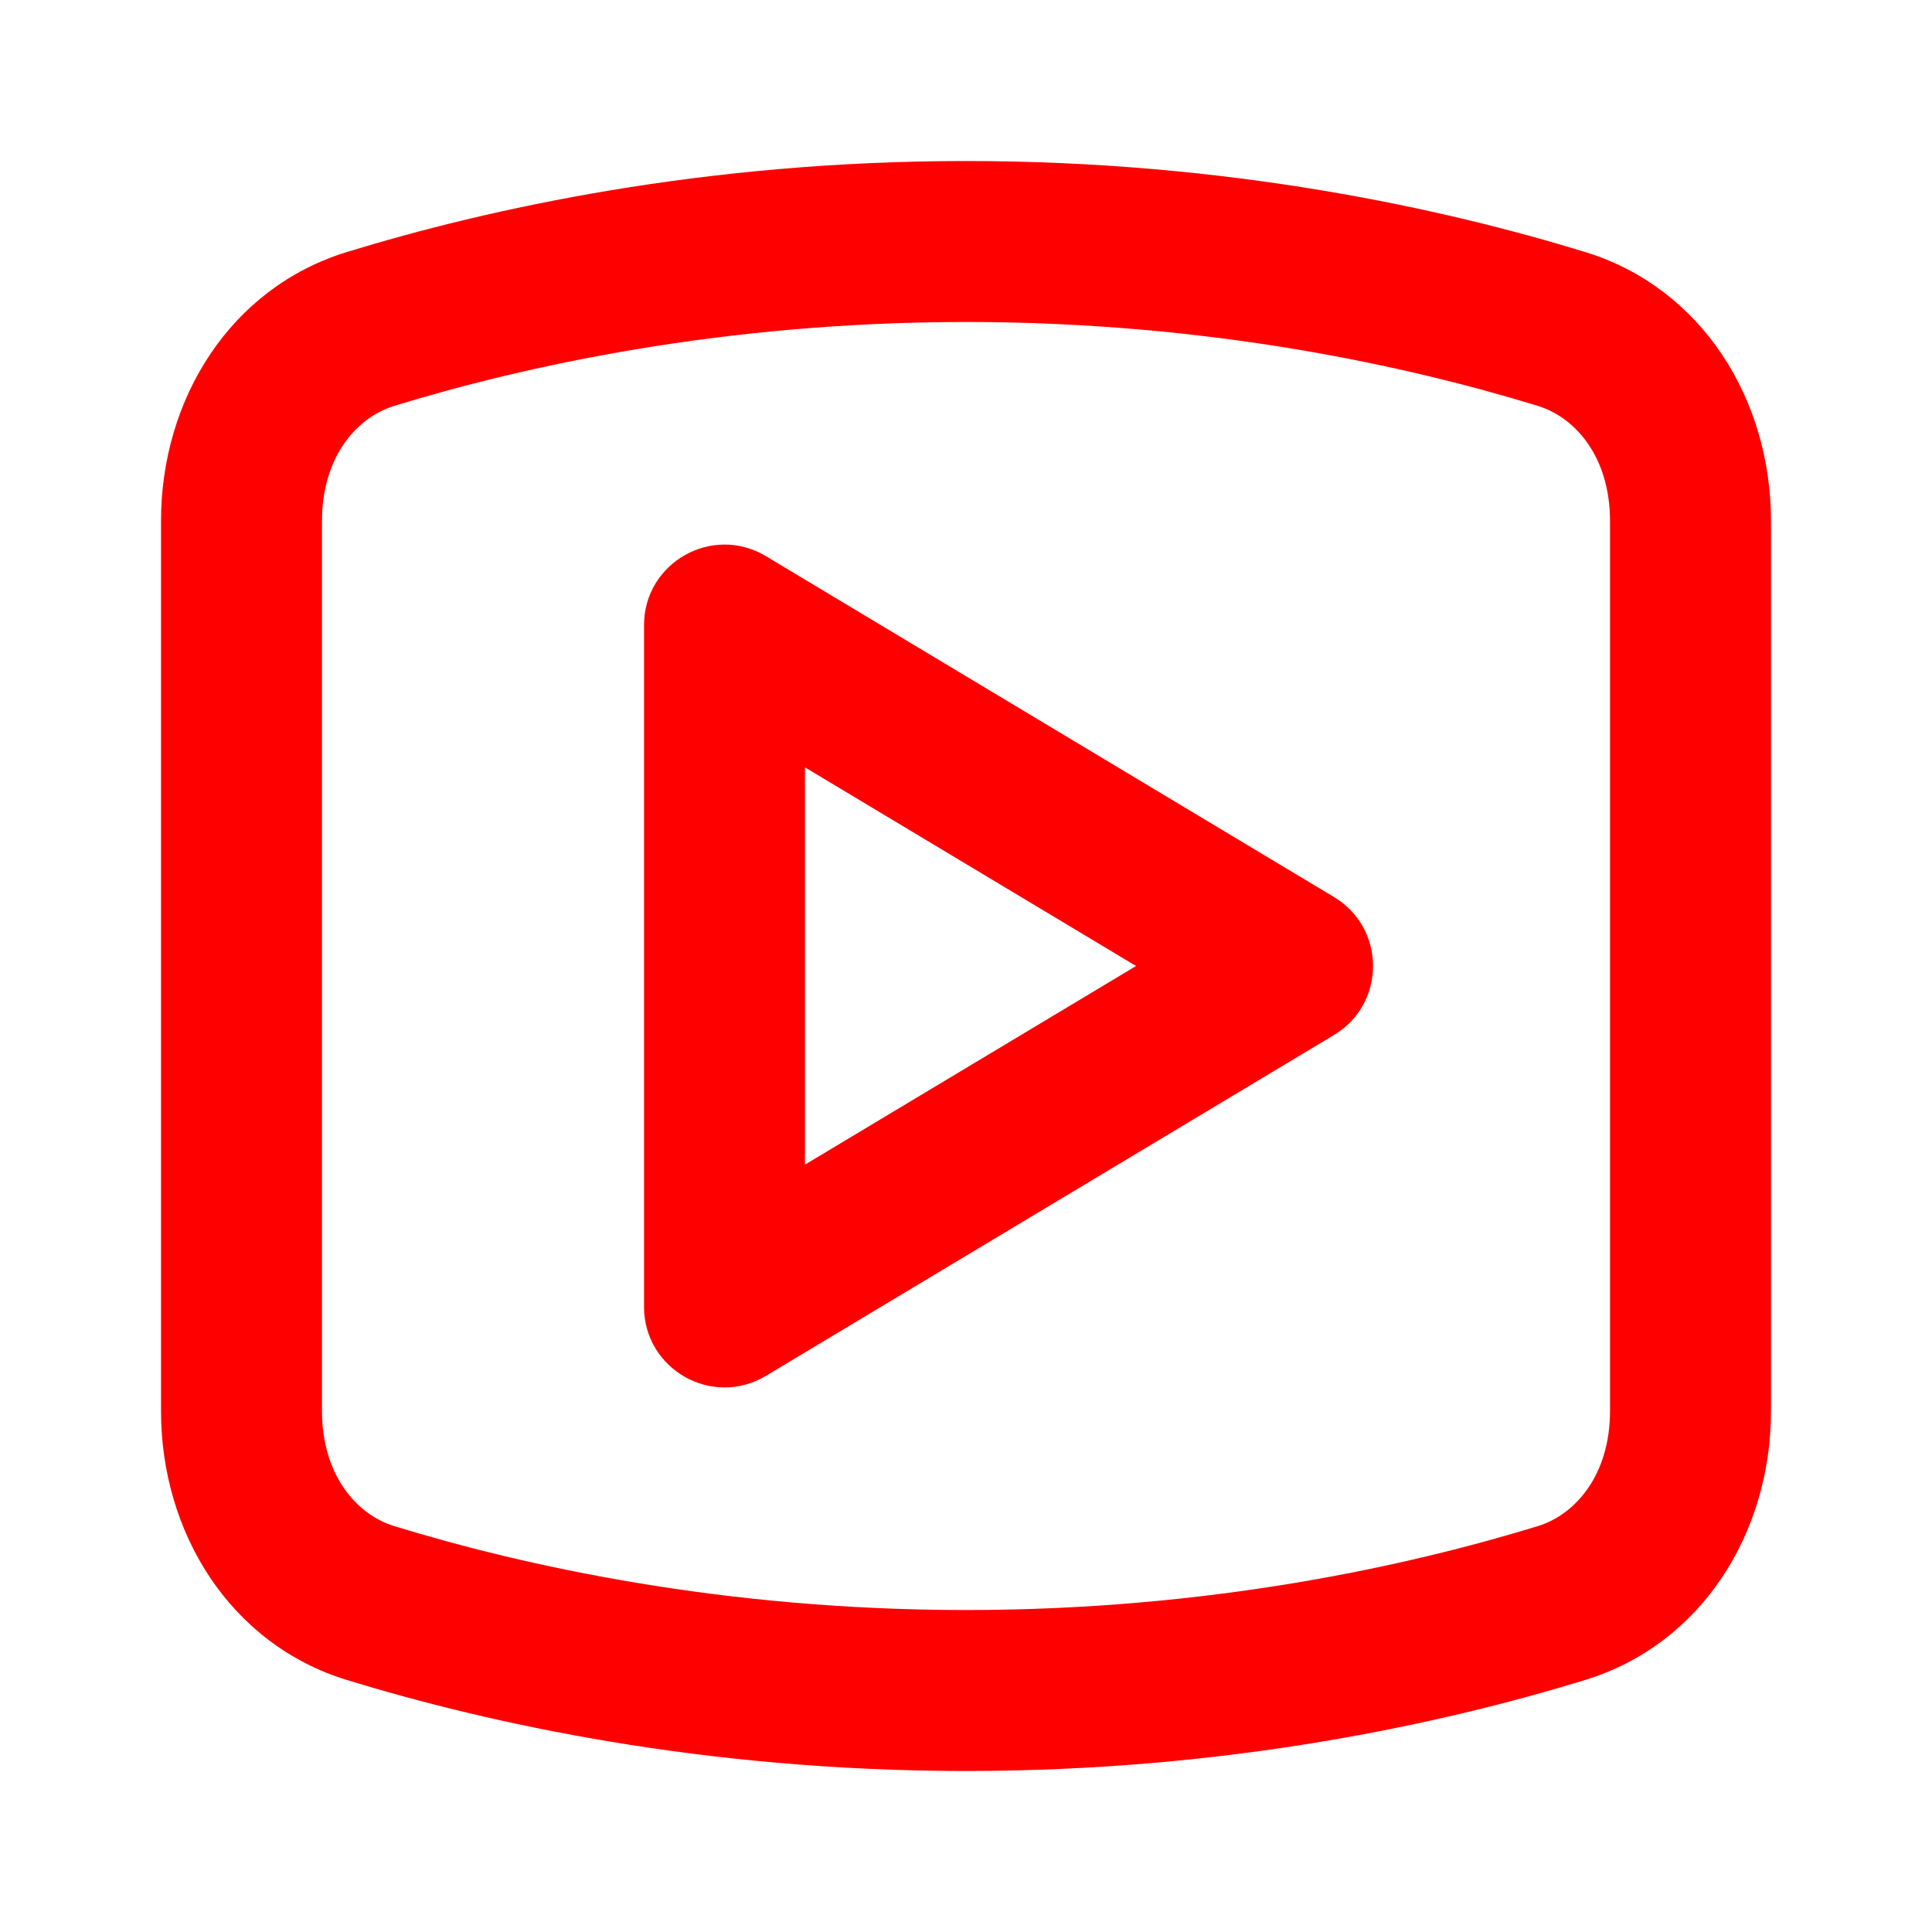 <svg xmlns="http://www.w3.org/2000/svg" width="32" height="32" viewBox="0 0 32 32" fill="none">
  <path fill-rule="evenodd" clip-rule="evenodd" d="M13.333 12.71V19.29L18.817 16L13.333 12.71ZM10.667 21.645C10.667 22.681 11.797 23.322 12.686 22.788L22.094 17.143C22.958 16.625 22.958 15.374 22.094 14.857L12.686 9.212C11.797 8.678 10.667 9.319 10.667 10.355V21.645Z" fill="#FE0000"/>
  <path fill-rule="evenodd" clip-rule="evenodd" d="M26.667 23.37V8.629C26.667 7.574 26.097 6.915 25.472 6.723C23.323 6.064 20.03 5.333 16 5.333C11.97 5.333 8.677 6.064 6.528 6.723C5.903 6.915 5.333 7.574 5.333 8.629V23.37C5.333 24.426 5.903 25.085 6.528 25.277C8.677 25.936 11.97 26.667 16 26.667C20.03 26.667 23.323 25.936 25.472 25.277C26.097 25.085 26.667 24.426 26.667 23.37ZM5.746 4.174C3.815 4.766 2.667 6.609 2.667 8.629V23.37C2.667 25.391 3.815 27.234 5.746 27.826C8.091 28.545 11.651 29.333 16 29.333C20.349 29.333 23.909 28.545 26.254 27.826C28.185 27.234 29.333 25.391 29.333 23.37V8.629C29.333 6.609 28.185 4.766 26.254 4.174C23.909 3.455 20.349 2.667 16 2.667C11.651 2.667 8.091 3.455 5.746 4.174Z" fill="#FE0000"/>
</svg>